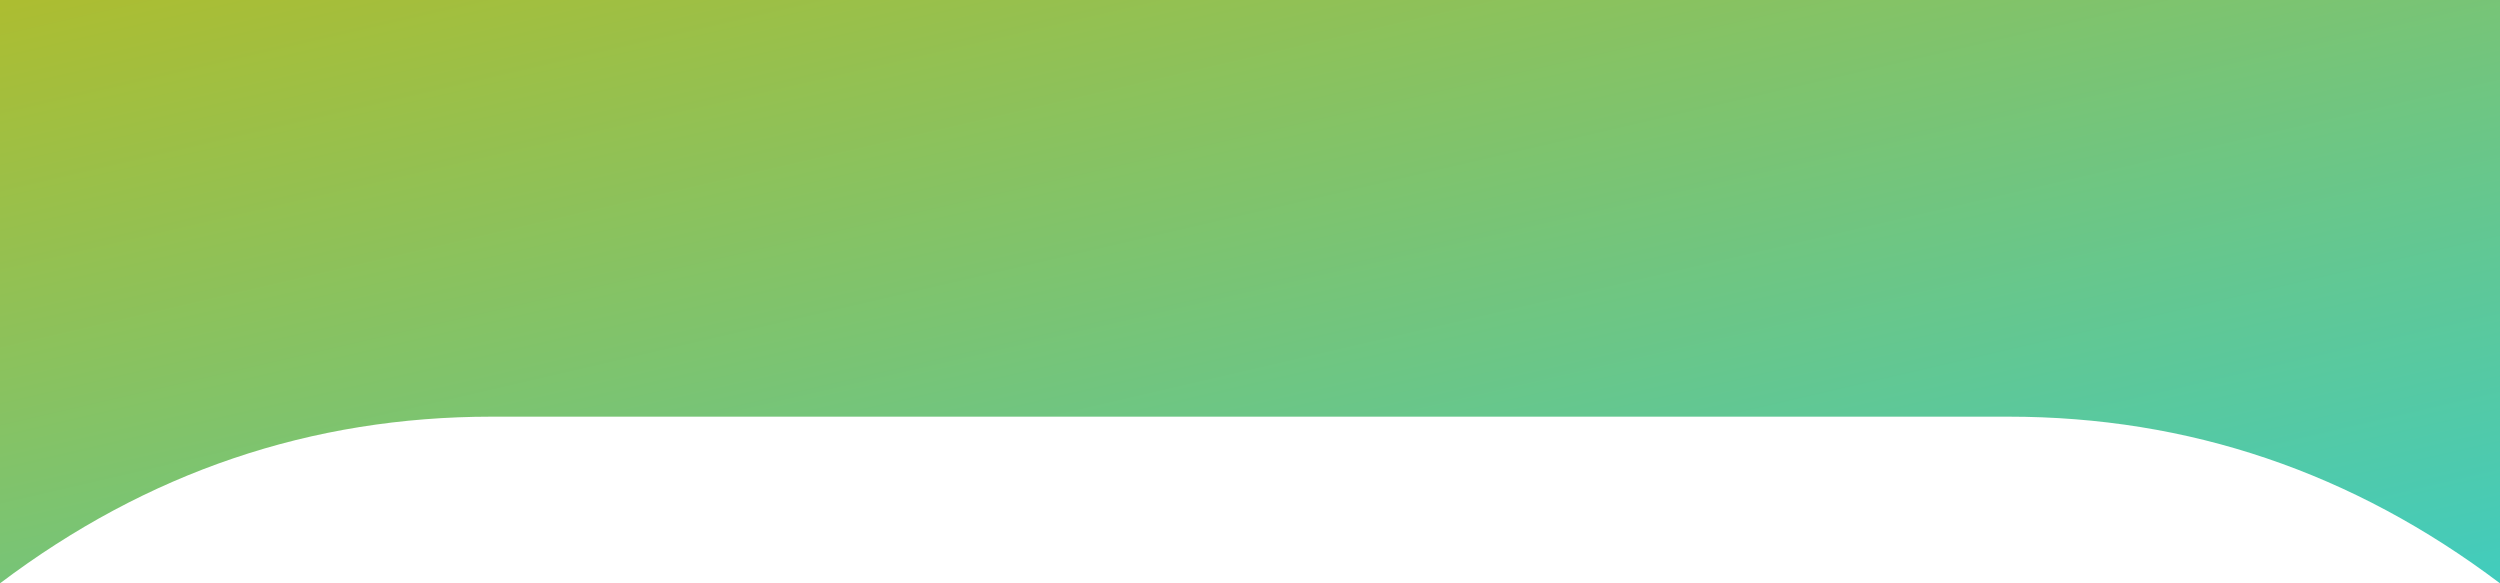 <?xml version="1.0" encoding="UTF-8" standalone="no"?><!-- Generator: Gravit.io --><svg xmlns="http://www.w3.org/2000/svg" xmlns:xlink="http://www.w3.org/1999/xlink" style="isolation:isolate" viewBox="0 0 600 140" width="600pt" height="140pt"><defs><clipPath id="_clipPath_veCRgMBkiFvDc1o70cXJswLUBm2rg02c"><rect width="600" height="140"/></clipPath></defs><g clip-path="url(#_clipPath_veCRgMBkiFvDc1o70cXJswLUBm2rg02c)"><rect width="600" height="140" style="fill:rgb(0,0,0)" fill-opacity="0"/><linearGradient id="_lgradient_7" x1="-5.551115123125783e-17" y1="0" x2="1" y2="1" gradientTransform="matrix(600,0,0,140,0,0)" gradientUnits="userSpaceOnUse"><stop offset="0%" stop-opacity="1" style="stop-color:rgb(173,189,48)"/><stop offset="100%" stop-opacity="1" style="stop-color:rgb(65,204,190)"/></linearGradient><path d=" M 0 0 L 300 0 L 300 100 Q 183 100 118 100 Q 53 100 0 140 L 0 0 Z  M 600 0 L 300 0 L 300 100 Q 417 100 482 100 Q 547 100 600 140 L 600 0 Z " fill-rule="evenodd" fill="url(#_lgradient_7)"/></g></svg>
